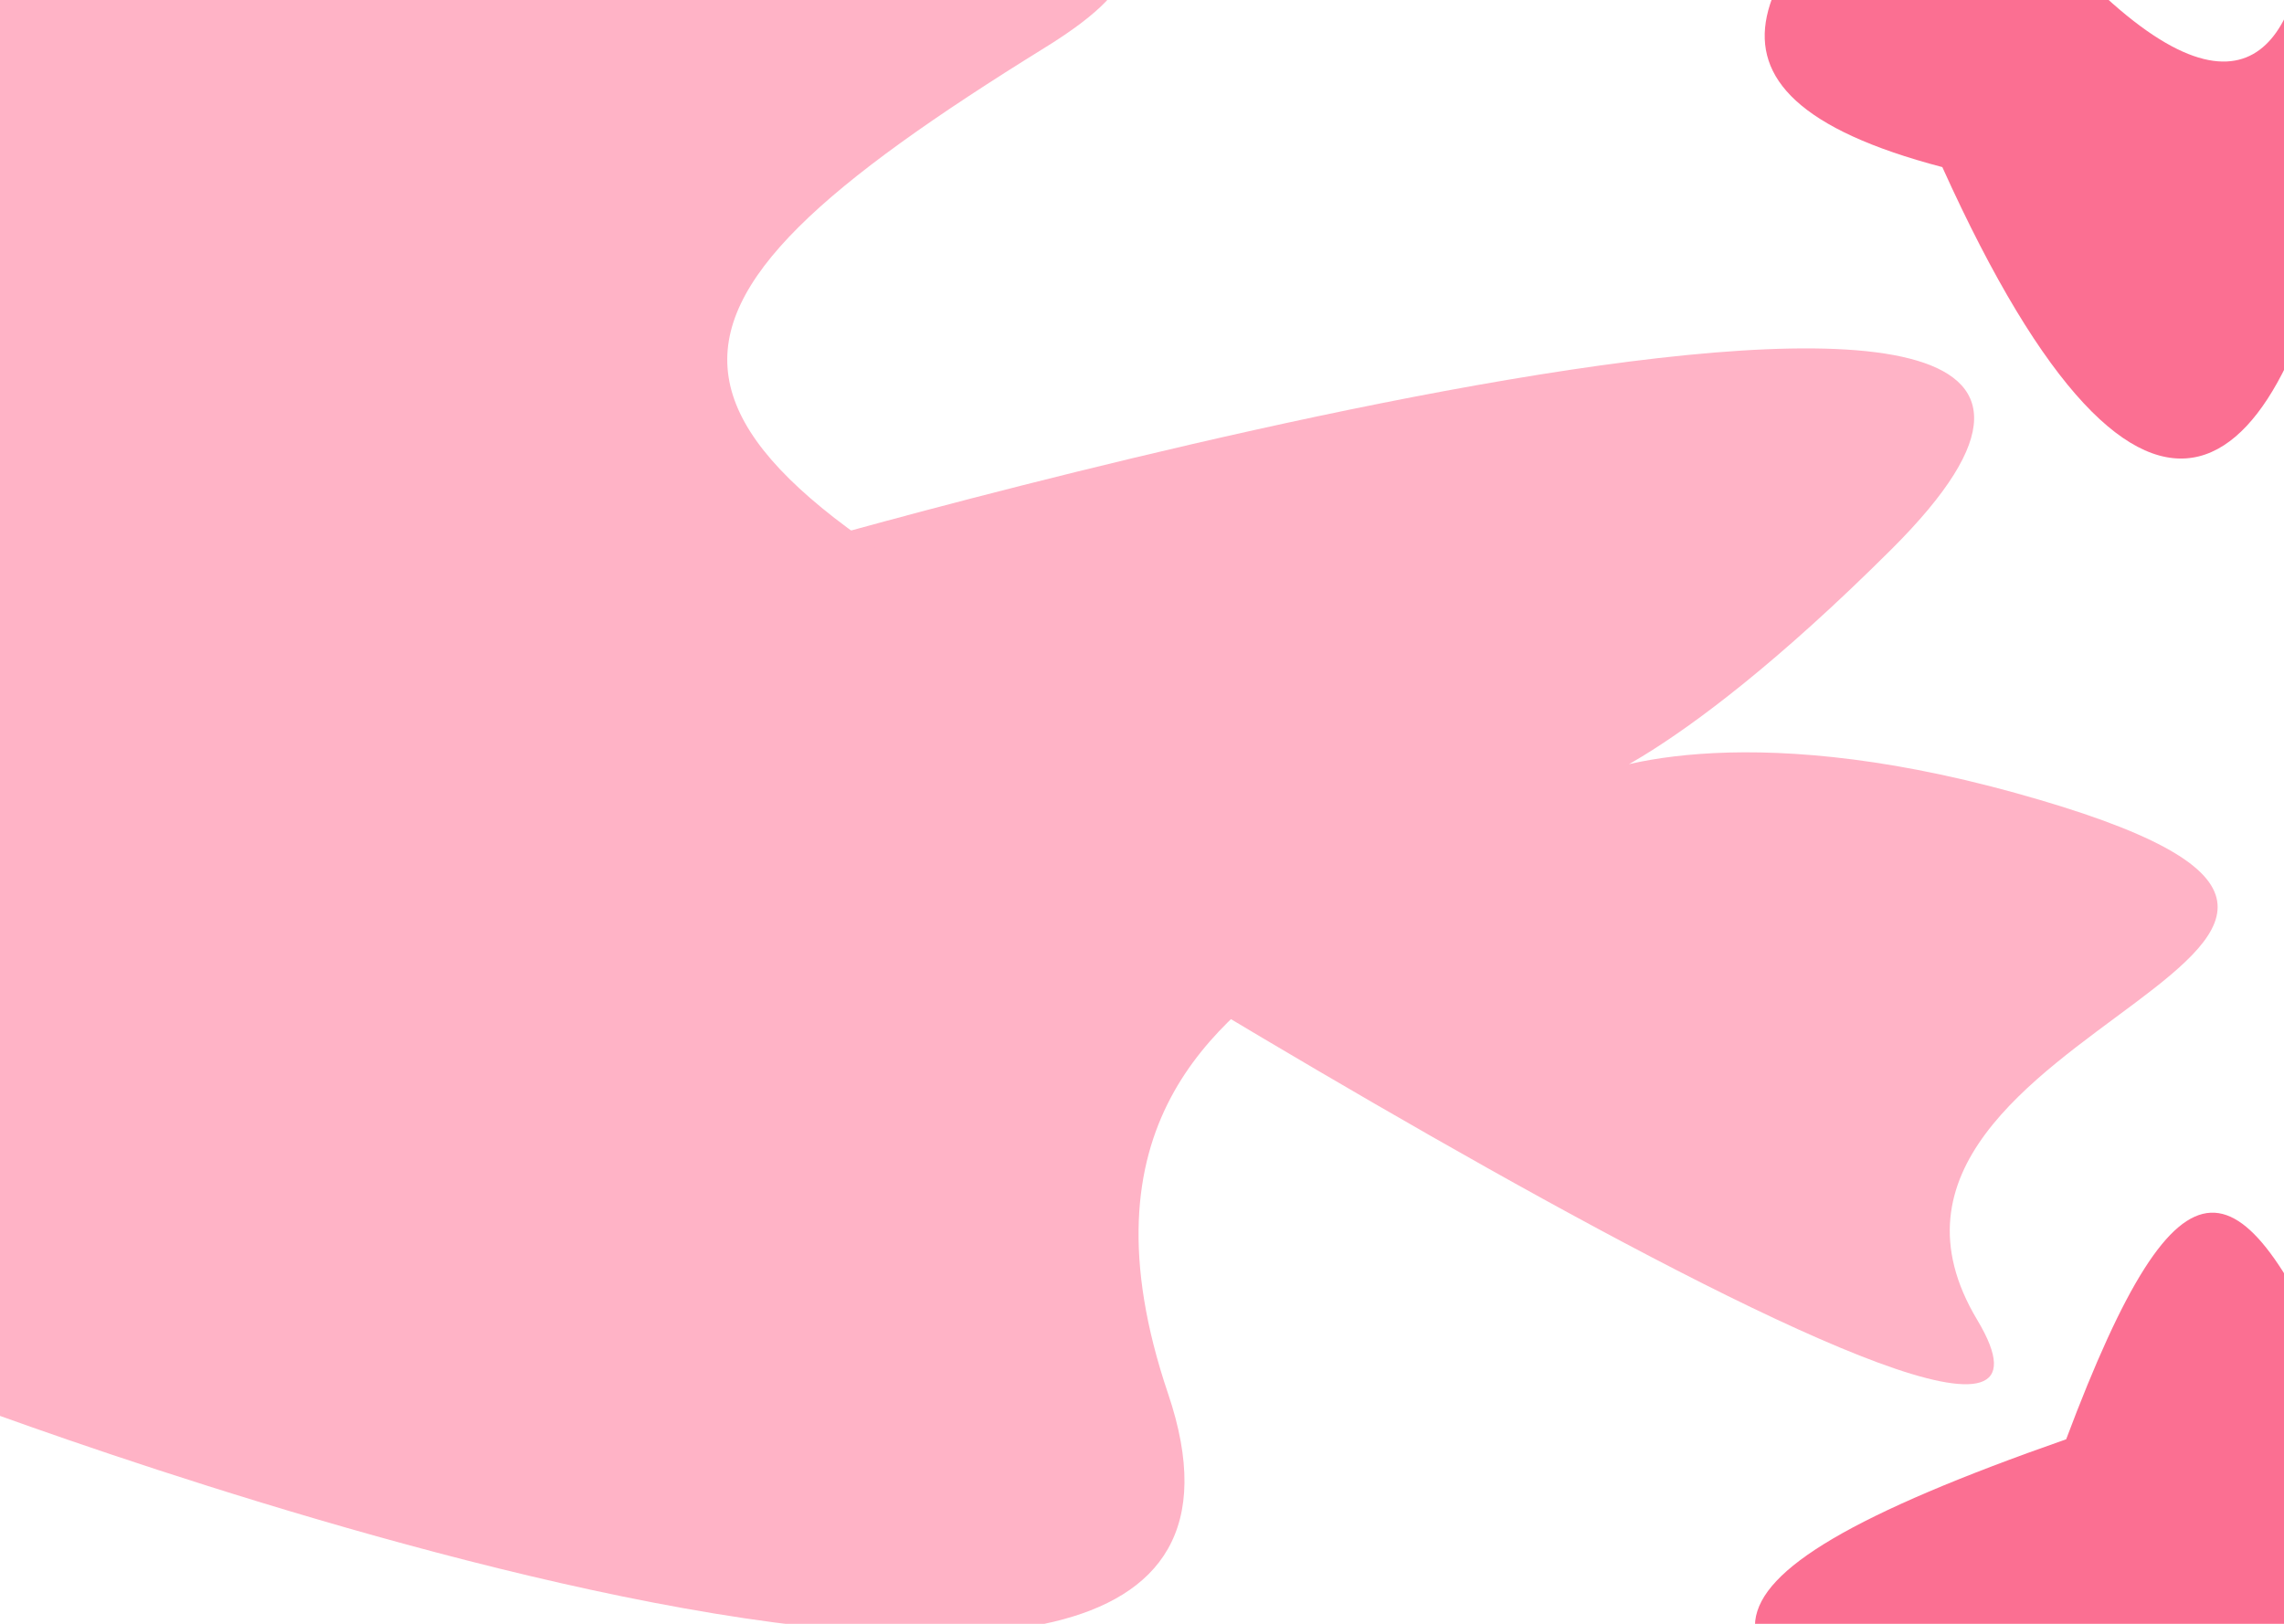 <svg width="1440" height="1024" viewBox="0 0 1440 1024" fill="none" xmlns="http://www.w3.org/2000/svg">
<path d="M1270.5 500C923.379 403.844 907.045 631.057 1192.62 346.279C1478.19 61.5 494.711 346.279 494.711 346.279L544 500C544 500 1358.59 1019.37 1246.55 832.283C1134.5 645.194 1617.62 596.156 1270.5 500Z" fill="#FFB3C6"/>
<path d="M736.457 448C378.891 272.773 380.857 202.007 659.144 29.808C937.431 -142.39 -38 -6.736 -38 -6.736V878.92C-38 878.92 851.871 1219.86 736.457 878.92C621.044 537.983 1094.02 623.227 736.457 448Z" fill="#FFB3C6"/>
<path d="M1302.66 907.641C1033.88 1001.64 1071.05 1046.87 1235.64 1123.62H1478.19C1608.97 1167.04 1671.62 1180.05 1478.19 878.92C1413.79 731.424 1376.02 712.423 1302.66 907.641Z" fill="#FB6F92"/>
<path d="M1224.58 105.376C1353.95 391.844 1442.42 305.237 1478.19 105.376L1434.07 -168.569C1459.69 -199.324 1513.57 280.263 1224.58 -124.06C1110.03 -24.492 1044.11 58.024 1224.58 105.376Z" fill="#FB6F92"/>
</svg>

